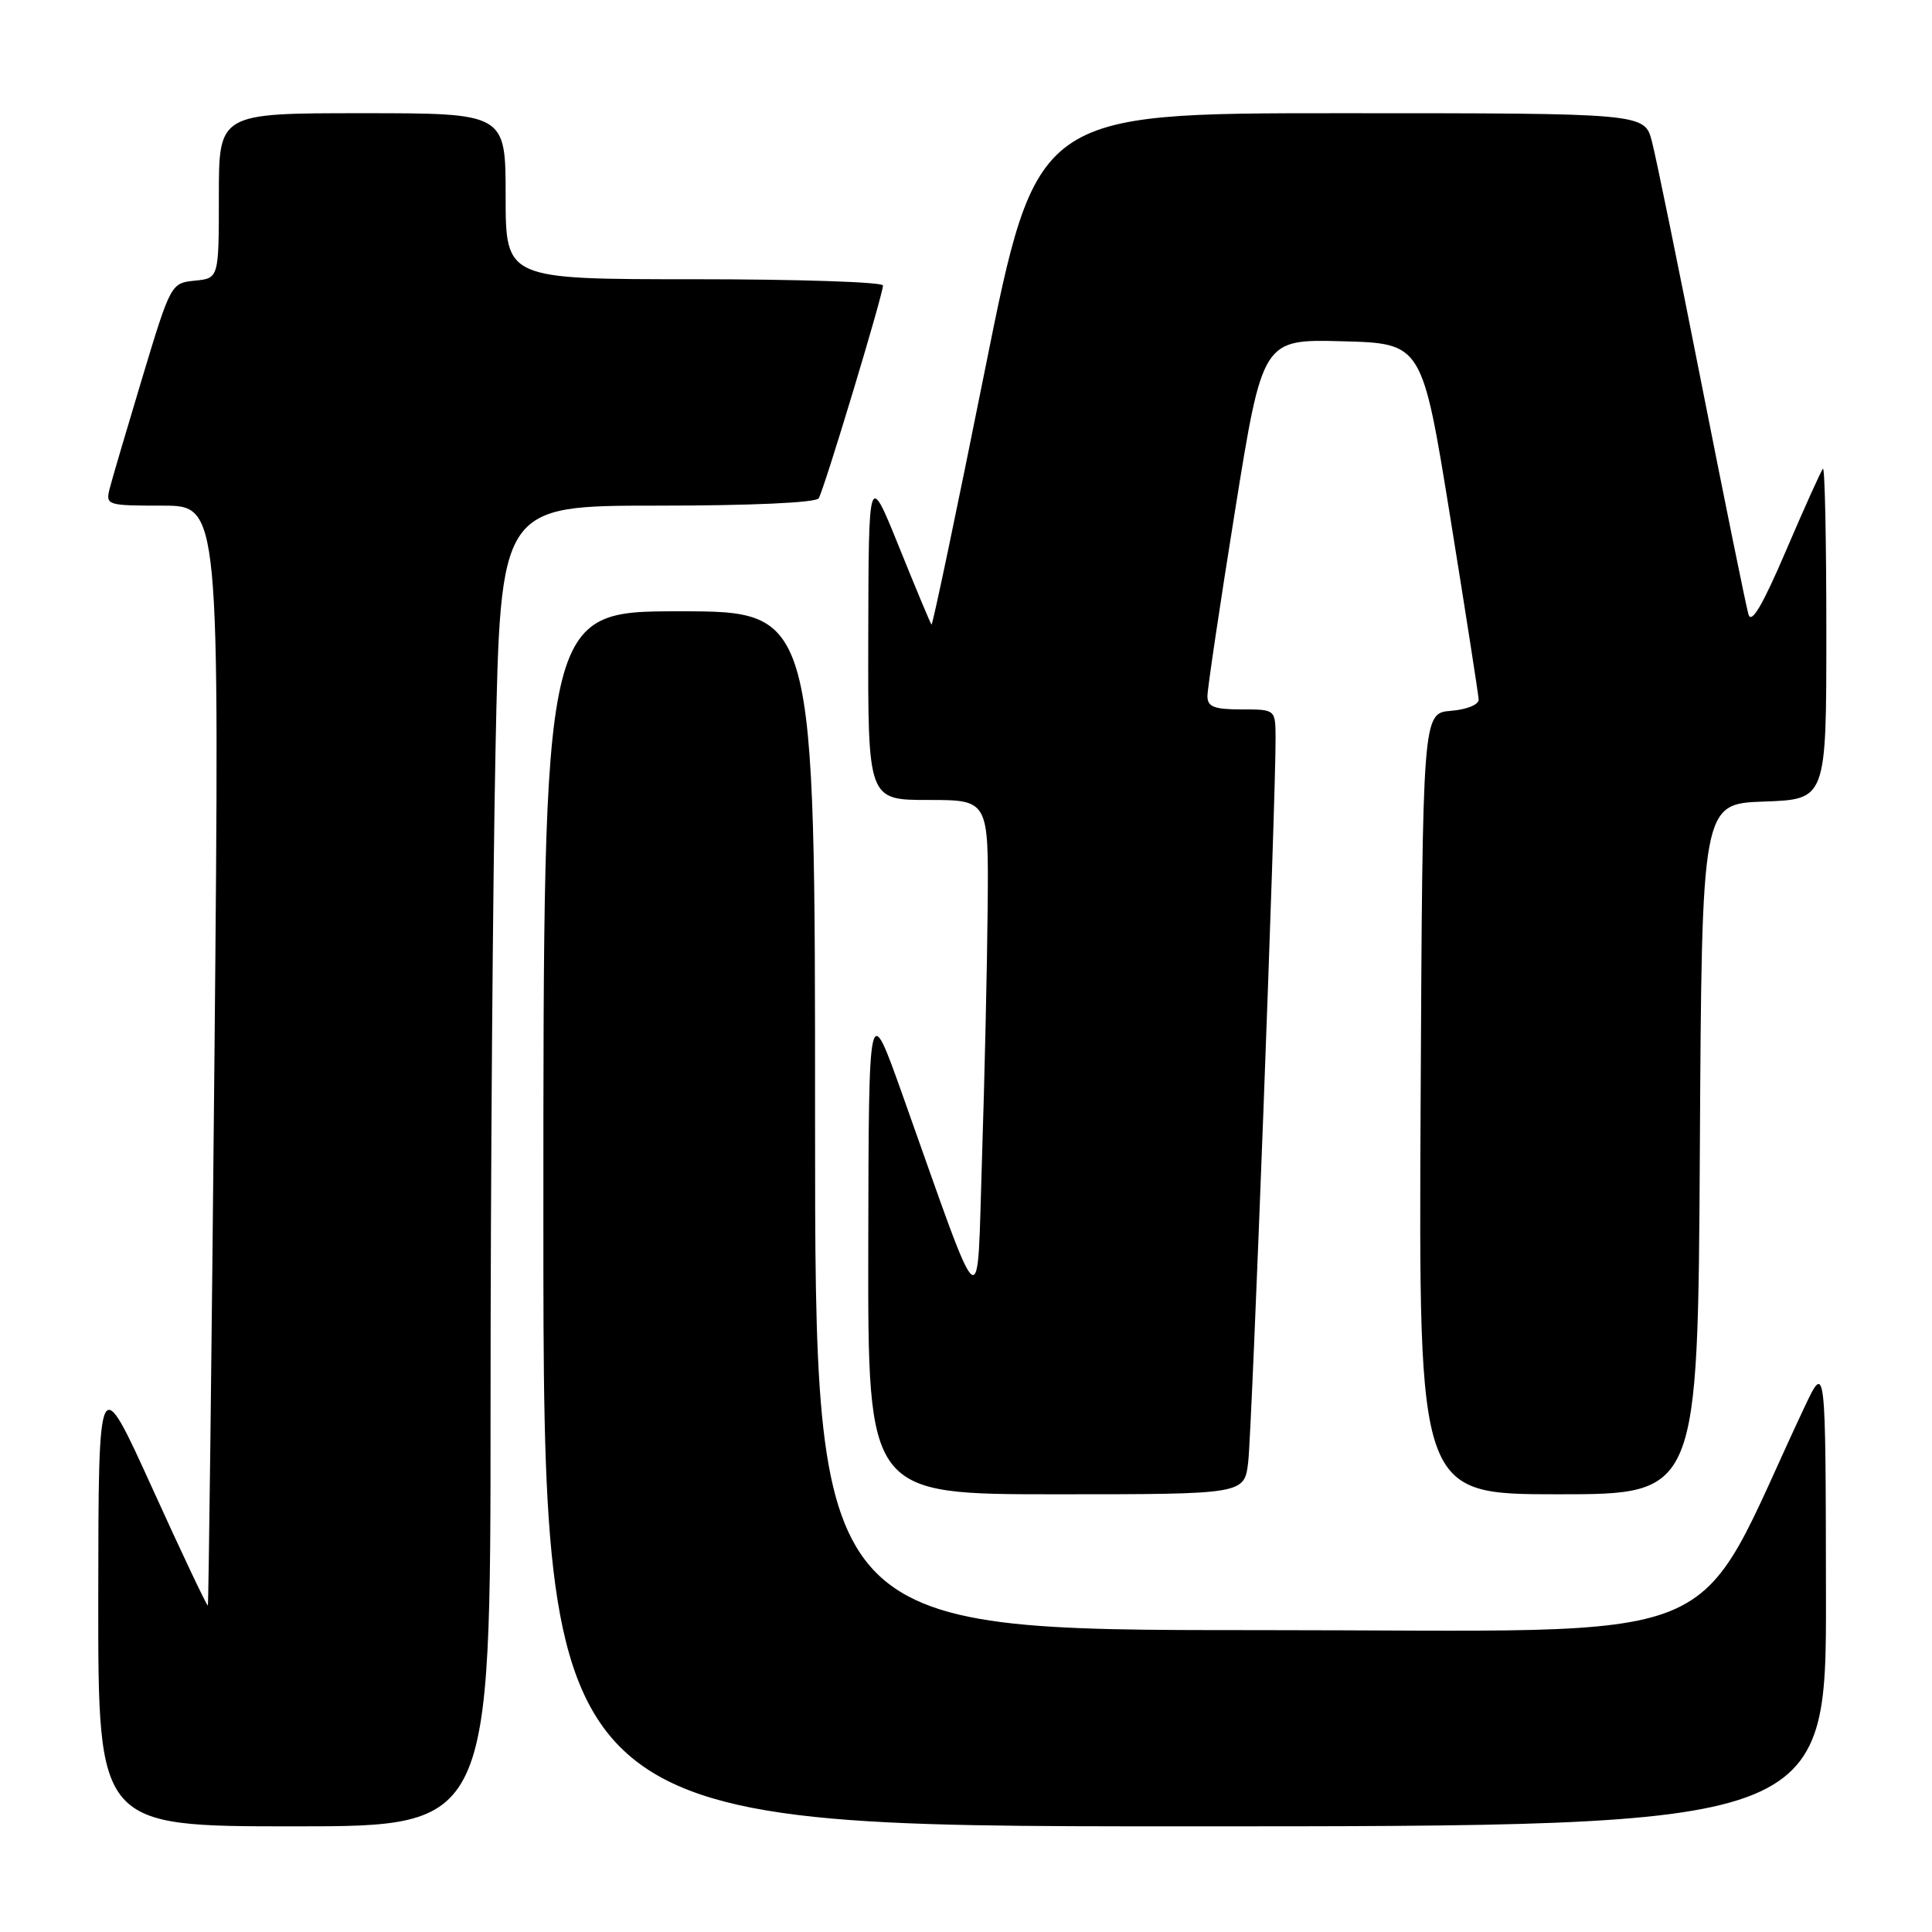 <?xml version="1.0" encoding="UTF-8" standalone="no"?>
<!DOCTYPE svg PUBLIC "-//W3C//DTD SVG 1.1//EN" "http://www.w3.org/Graphics/SVG/1.1/DTD/svg11.dtd" >
<svg xmlns="http://www.w3.org/2000/svg" xmlns:xlink="http://www.w3.org/1999/xlink" version="1.1" viewBox="0 0 256 256">
 <g >
 <path fill="currentColor"
d=" M 65.00 186.75 C 65.00 156.36 65.30 116.99 65.66 99.25 C 66.32 67.00 66.32 67.00 87.10 67.00 C 99.51 67.00 108.12 66.61 108.48 66.03 C 109.20 64.87 117.00 39.04 117.00 37.83 C 117.00 37.37 105.75 37.00 92.00 37.00 C 67.00 37.00 67.00 37.00 67.00 26.00 C 67.00 15.00 67.00 15.00 48.00 15.00 C 29.00 15.00 29.00 15.00 29.00 25.94 C 29.00 36.87 29.00 36.87 25.82 37.19 C 22.67 37.50 22.61 37.60 18.87 50.00 C 16.80 56.88 14.84 63.51 14.53 64.75 C 13.98 66.94 14.18 67.00 21.53 67.00 C 29.10 67.00 29.10 67.00 28.42 139.75 C 28.04 179.76 27.64 212.61 27.54 212.74 C 27.44 212.87 24.13 205.90 20.20 197.24 C 13.05 181.50 13.05 181.50 13.02 211.75 C 13.00 242.00 13.00 242.00 39.00 242.00 C 65.00 242.00 65.00 242.00 65.00 186.75 Z  M 241.95 211.25 C 241.91 180.50 241.91 180.50 239.08 186.50 C 223.74 219.07 231.29 216.00 166.56 216.00 C 108.00 216.00 108.00 216.00 108.00 148.50 C 108.00 81.00 108.00 81.00 90.00 81.00 C 72.00 81.00 72.00 81.00 72.00 161.50 C 72.00 242.00 72.00 242.00 157.00 242.00 C 242.00 242.00 242.00 242.00 241.95 211.25 Z  M 165.39 193.75 C 165.89 189.69 169.07 105.54 169.02 97.75 C 169.00 94.00 169.00 94.00 164.50 94.00 C 160.88 94.00 160.00 93.66 159.99 92.25 C 159.99 91.29 161.63 80.25 163.64 67.72 C 167.30 44.94 167.30 44.94 177.87 45.22 C 188.44 45.50 188.44 45.50 192.16 68.50 C 194.20 81.15 195.90 92.04 195.93 92.69 C 195.97 93.36 194.36 94.02 192.25 94.19 C 188.50 94.50 188.50 94.50 188.24 146.25 C 187.98 198.00 187.98 198.00 206.48 198.00 C 224.98 198.00 224.98 198.00 225.24 152.25 C 225.50 106.50 225.50 106.50 233.75 106.21 C 242.00 105.92 242.00 105.92 242.00 83.79 C 242.00 71.62 241.80 61.87 241.55 62.11 C 241.31 62.36 239.11 67.23 236.67 72.93 C 233.55 80.22 232.07 82.74 231.68 81.41 C 231.37 80.36 228.59 66.68 225.49 51.00 C 222.40 35.32 219.43 20.81 218.89 18.75 C 217.92 15.00 217.92 15.00 177.63 15.00 C 137.34 15.00 137.34 15.00 130.51 49.01 C 126.76 67.72 123.57 82.90 123.43 82.76 C 123.29 82.62 121.36 78.00 119.14 72.50 C 115.10 62.50 115.10 62.50 115.05 84.25 C 115.00 106.00 115.00 106.00 123.00 106.00 C 131.00 106.00 131.00 106.00 130.87 120.25 C 130.80 128.09 130.46 143.05 130.12 153.50 C 129.42 174.93 130.52 175.82 119.56 145.00 C 115.11 132.50 115.11 132.50 115.05 165.25 C 115.00 198.00 115.00 198.00 139.94 198.00 C 164.88 198.00 164.88 198.00 165.39 193.75 Z "/>
</g>
</svg>